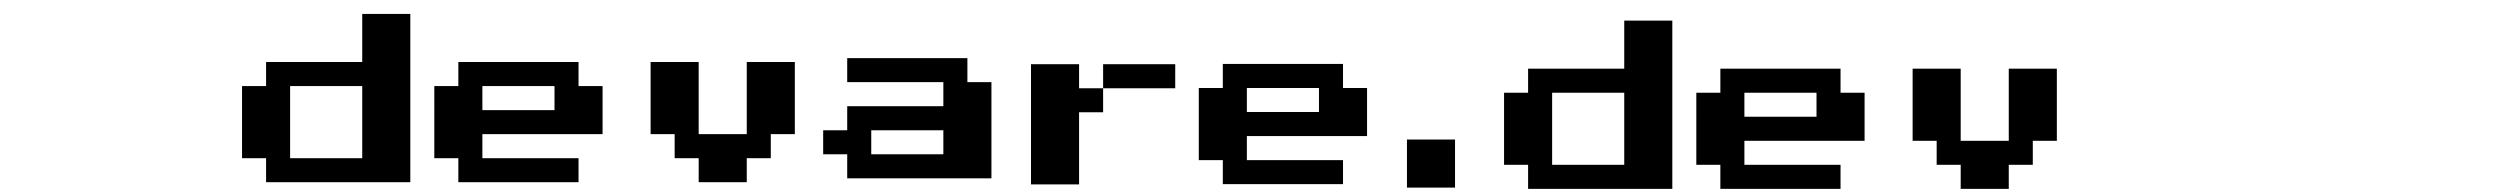 <?xml version="1.0" encoding="UTF-8" standalone="no"?>
<svg
   viewBox="11.719 26.094 364.016 28.141"
   id="svg1"
   sodipodi:docname="logoVector-new.svg"
   inkscape:version="1.4.2 (f4327f4, 2025-05-13)"
   aria-label="devanshtab.dev"
   class="logoText"
   version="1.1"
   xmlns:inkscape="http://www.inkscape.org/namespaces/inkscape"
   xmlns:sodipodi="http://sodipodi.sourceforge.net/DTD/sodipodi-0.dtd"
   xmlns="http://www.w3.org/2000/svg"
   xmlns:svg="http://www.w3.org/2000/svg">
  <defs
     id="defs1" />
  <sodipodi:namedview
     id="namedview1"
     pagecolor="#ffffff"
     bordercolor="#000000"
     borderopacity="0.25"
     inkscape:showpageshadow="2"
     inkscape:pageopacity="0"
     inkscape:pagecheckerboard="0"
     inkscape:deskcolor="#d1d1d1"
     inkscape:zoom="2.7253495"
     inkscape:cx="173.73918"
     inkscape:cy="-0.55038812"
     inkscape:window-width="1920"
     inkscape:window-height="1057"
     inkscape:window-x="-8"
     inkscape:window-y="1072"
     inkscape:window-maximized="1"
     inkscape:current-layer="svg1" />
  <path
     d="m 156.078,52.058 h -21 v -3.5 h -3.5 v -3.5 h 3.5 v -3.5 h 14 v -3.5 h -14 v -3.5 h 17.5 v 3.5 h 3.5 z m -17.5,-7 v 3.5 h 10.5 v -3.5 z m 85.003,8.355 h -7 v -7 h 7 z M 168.839,35.442 v 3.5 h 3.5 v 3.5 h -3.5 v 10.5 h -7 V 35.442 Z m 3.5,0 h 10.5 v 3.5 h -10.5 z m 34.931,17.464 h -17.5 v -3.5 h -3.5 V 38.906 h 3.5 v -3.5 h 17.5 v 3.5 h 3.5 v 7 h -17.5 v 3.5 h 14 z m -14,-14 v 3.5 h 10.5 v -3.5 z"
     id="path1"
     sodipodi:nodetypes="ccccccccccccccccccccccccccccccccccccccccccccccccccccccccccc"
     style="white-space: pre;" />
  <path
     d="m 71.462,52.626 h -21 v -3.5 h -3.5 V 38.626 h 3.5 v -3.5 h 14 v -7 h 7 z M 53.962,38.626 v 10.5 h 10.5 V 38.626 Z m 41.995,14 h -17.5 v -3.5 h -3.5 V 38.626 h 3.5 v -3.5 h 17.5 v 3.5 h 3.5 v 7 h -17.5 v 3.5 h 14 z m -14,-14 v 3.5 h 10.5 v -3.5 z m 38.495,14 h -7 v -3.5 h -3.5 V 45.626 h -3.5 v -10.5 h 7 v 10.5 h 7 v -10.5 h 7 v 10.5 h -3.5 v 3.5 h -3.5 z"
     id="path1-5"
     sodipodi:nodetypes="ccccccccccccccccccccccccccccccccccccccccccccccccccccc"
     style="white-space: pre;" />
  <path
     d="m 255.219,53.594 h -21 v -3.5 h -3.5 V 39.594 h 3.5 v -3.5 h 14 v -7 h 7 z M 237.719,39.594 v 10.5 h 10.5 V 39.594 Z m 41.995,14 h -17.5 v -3.5 h -3.5 V 39.594 h 3.5 v -3.5 h 17.5 v 3.5 h 3.5 v 7 h -17.5 v 3.5 h 14 z m -14,-14 v 3.5 h 10.5 v -3.5 z m 38.495,14 h -7 v -3.5 h -3.5 V 46.594 h -3.5 v -10.5 h 7 v 10.5 h 7 v -10.5 h 7 v 10.5 h -3.5 v 3.5 h -3.5 z"
     id="path1-5-9"
     sodipodi:nodetypes="ccccccccccccccccccccccccccccccccccccccccccccccccccccc"
     style="white-space: pre;" />
</svg>
